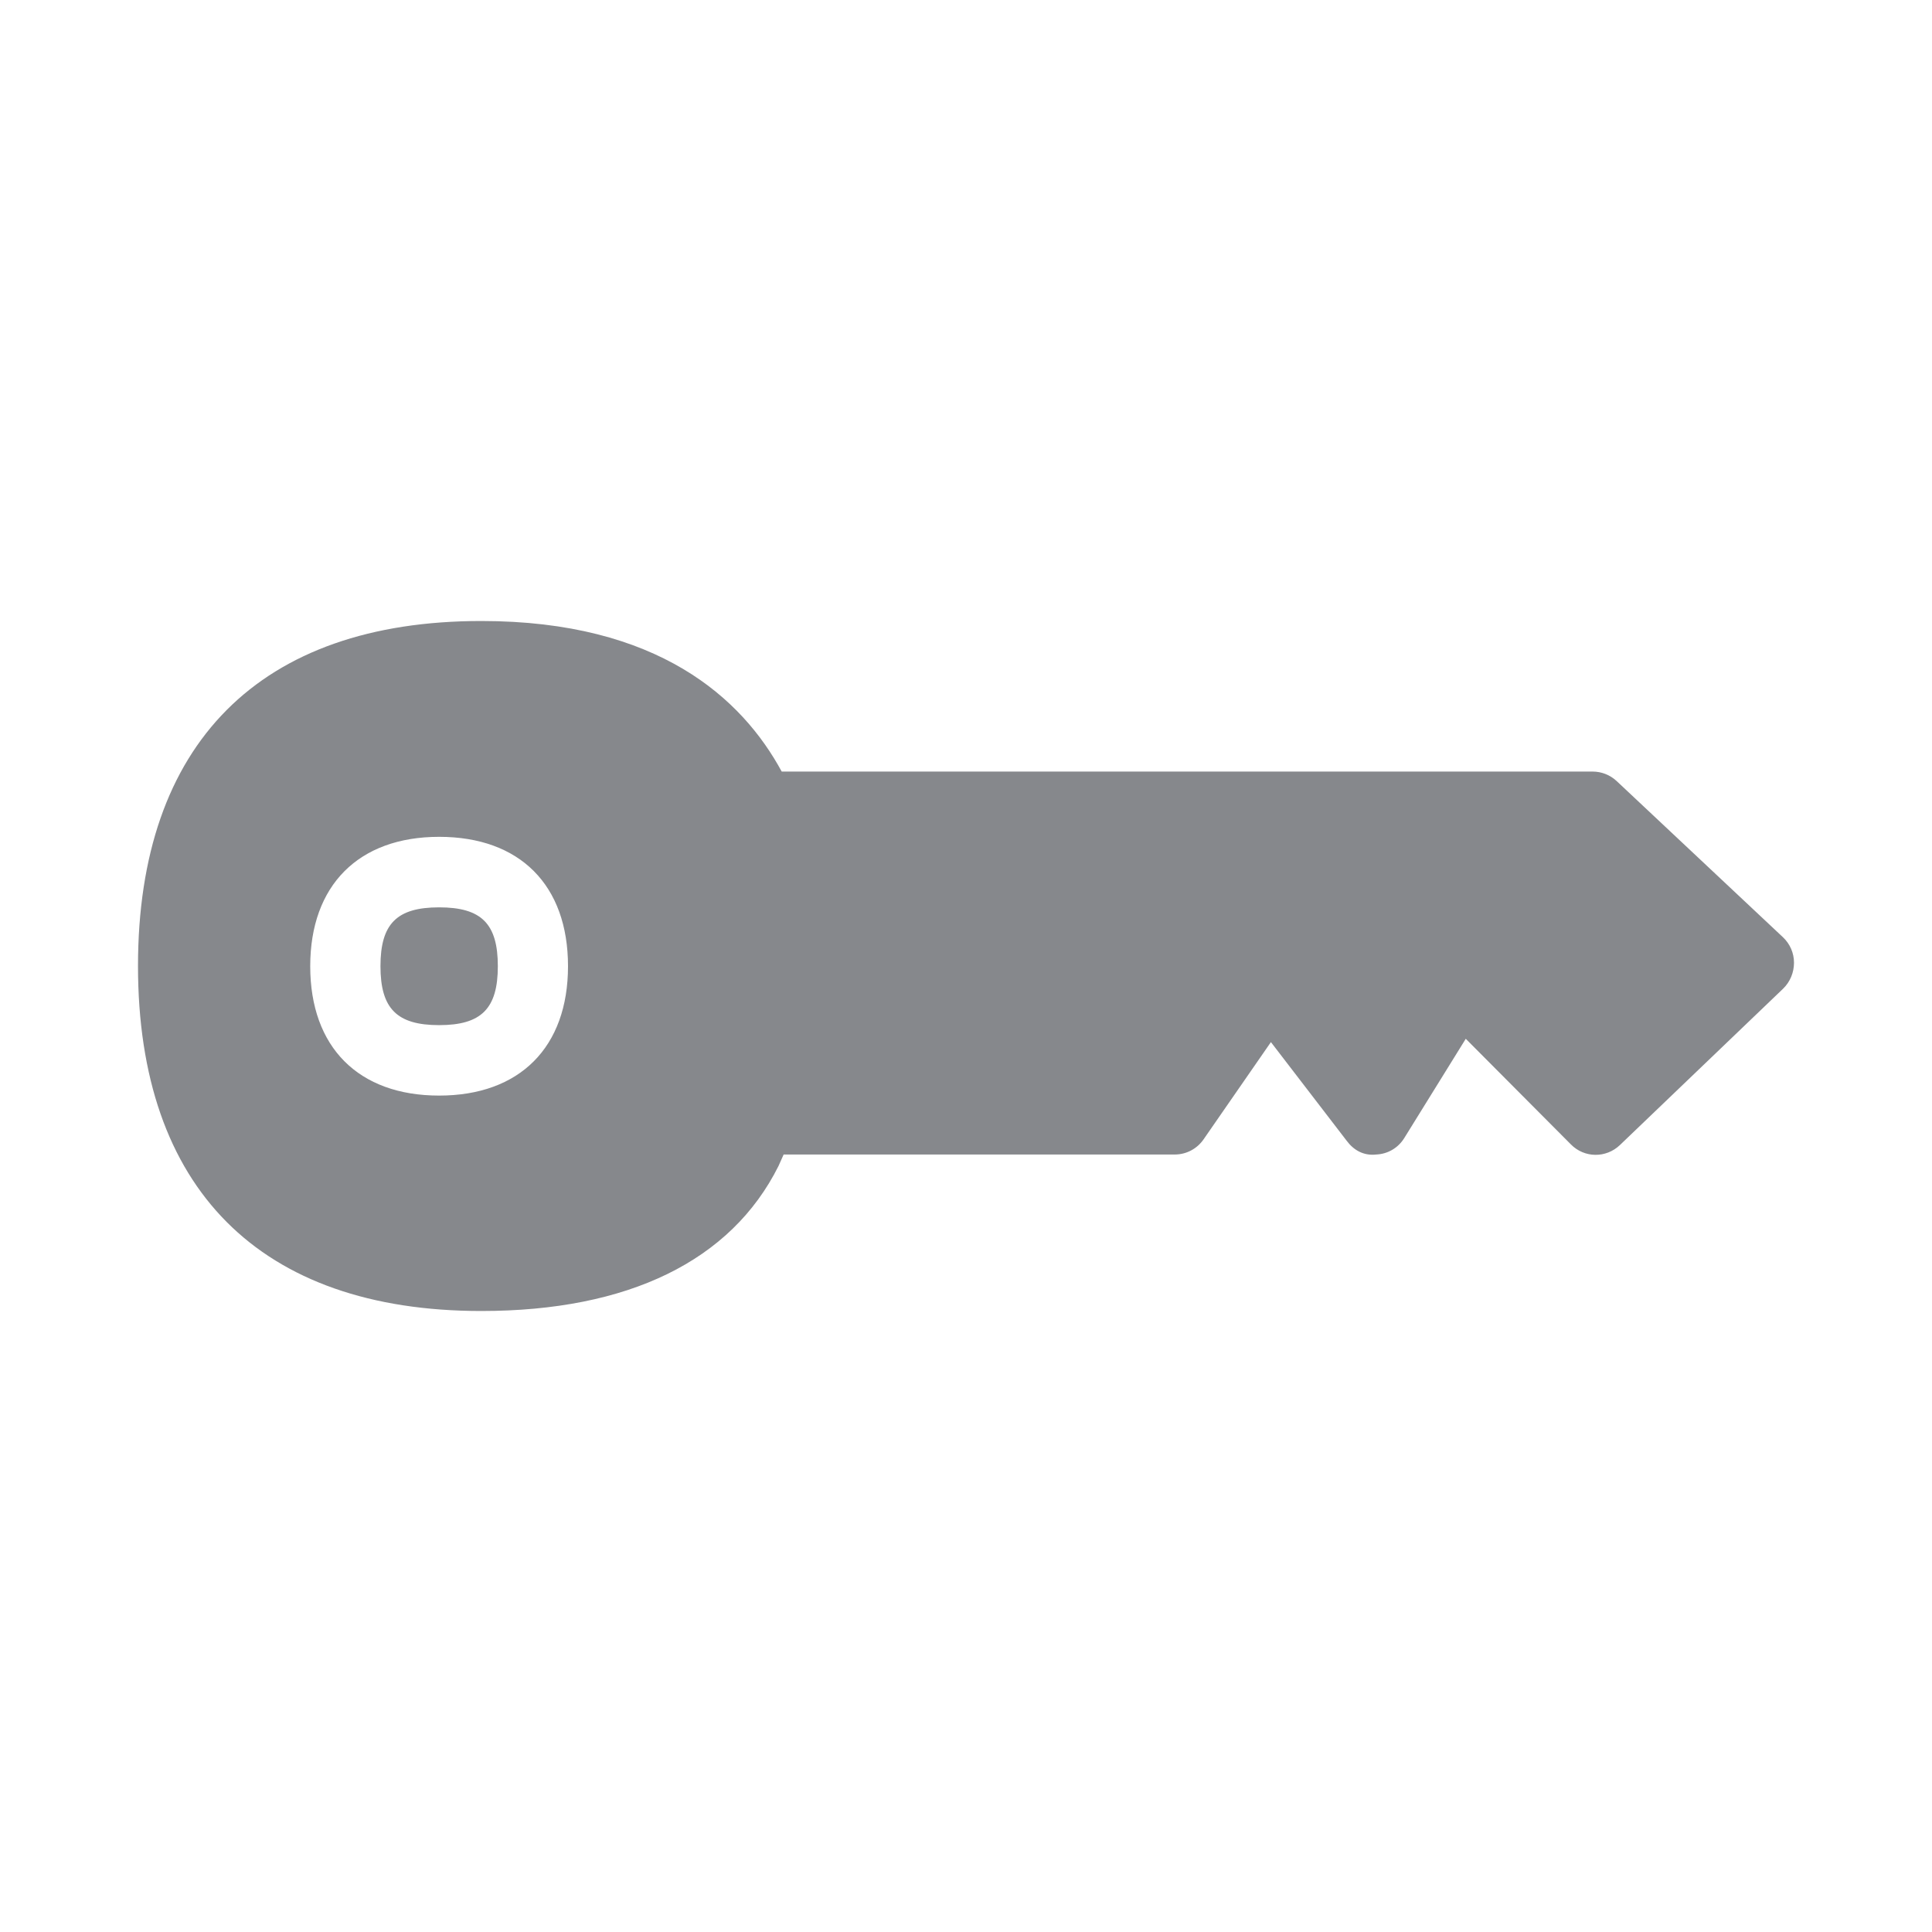 <svg width="28" height="28" viewBox="0 0 28 28" fill="none" xmlns="http://www.w3.org/2000/svg">
<path fill-rule="evenodd" clip-rule="evenodd" d="M25.84 13.583C25.942 13.679 26 13.812 26 13.952C26 14.092 25.945 14.229 25.843 14.328L23.476 16.596C23.275 16.787 22.961 16.784 22.766 16.585L21.243 15.055L20.352 16.493C20.263 16.637 20.113 16.725 19.945 16.732C19.761 16.753 19.617 16.667 19.518 16.534L18.419 15.103L17.442 16.514C17.347 16.65 17.193 16.732 17.026 16.732H11.357C11.326 16.8 11.299 16.862 11.282 16.9C10.595 18.273 9.106 19 6.976 19C3.766 19 2 17.224 2 14C2 10.776 3.766 9 6.976 9C9.54 9 10.756 10.124 11.329 11.182H23.08C23.21 11.182 23.333 11.23 23.429 11.319L25.84 13.583ZM6.364 14.857C5.753 14.857 5.514 14.618 5.514 14.003C5.514 13.389 5.75 13.15 6.364 13.15C6.979 13.15 7.215 13.389 7.215 14.003C7.215 14.618 6.976 14.857 6.364 14.857ZM6.364 12.128C5.196 12.128 4.496 12.832 4.496 14.003C4.496 15.178 5.196 15.878 6.364 15.878C7.532 15.878 8.232 15.178 8.232 14.003C8.232 12.829 7.536 12.128 6.364 12.128Z" fill="#86888C"/>
</svg>
